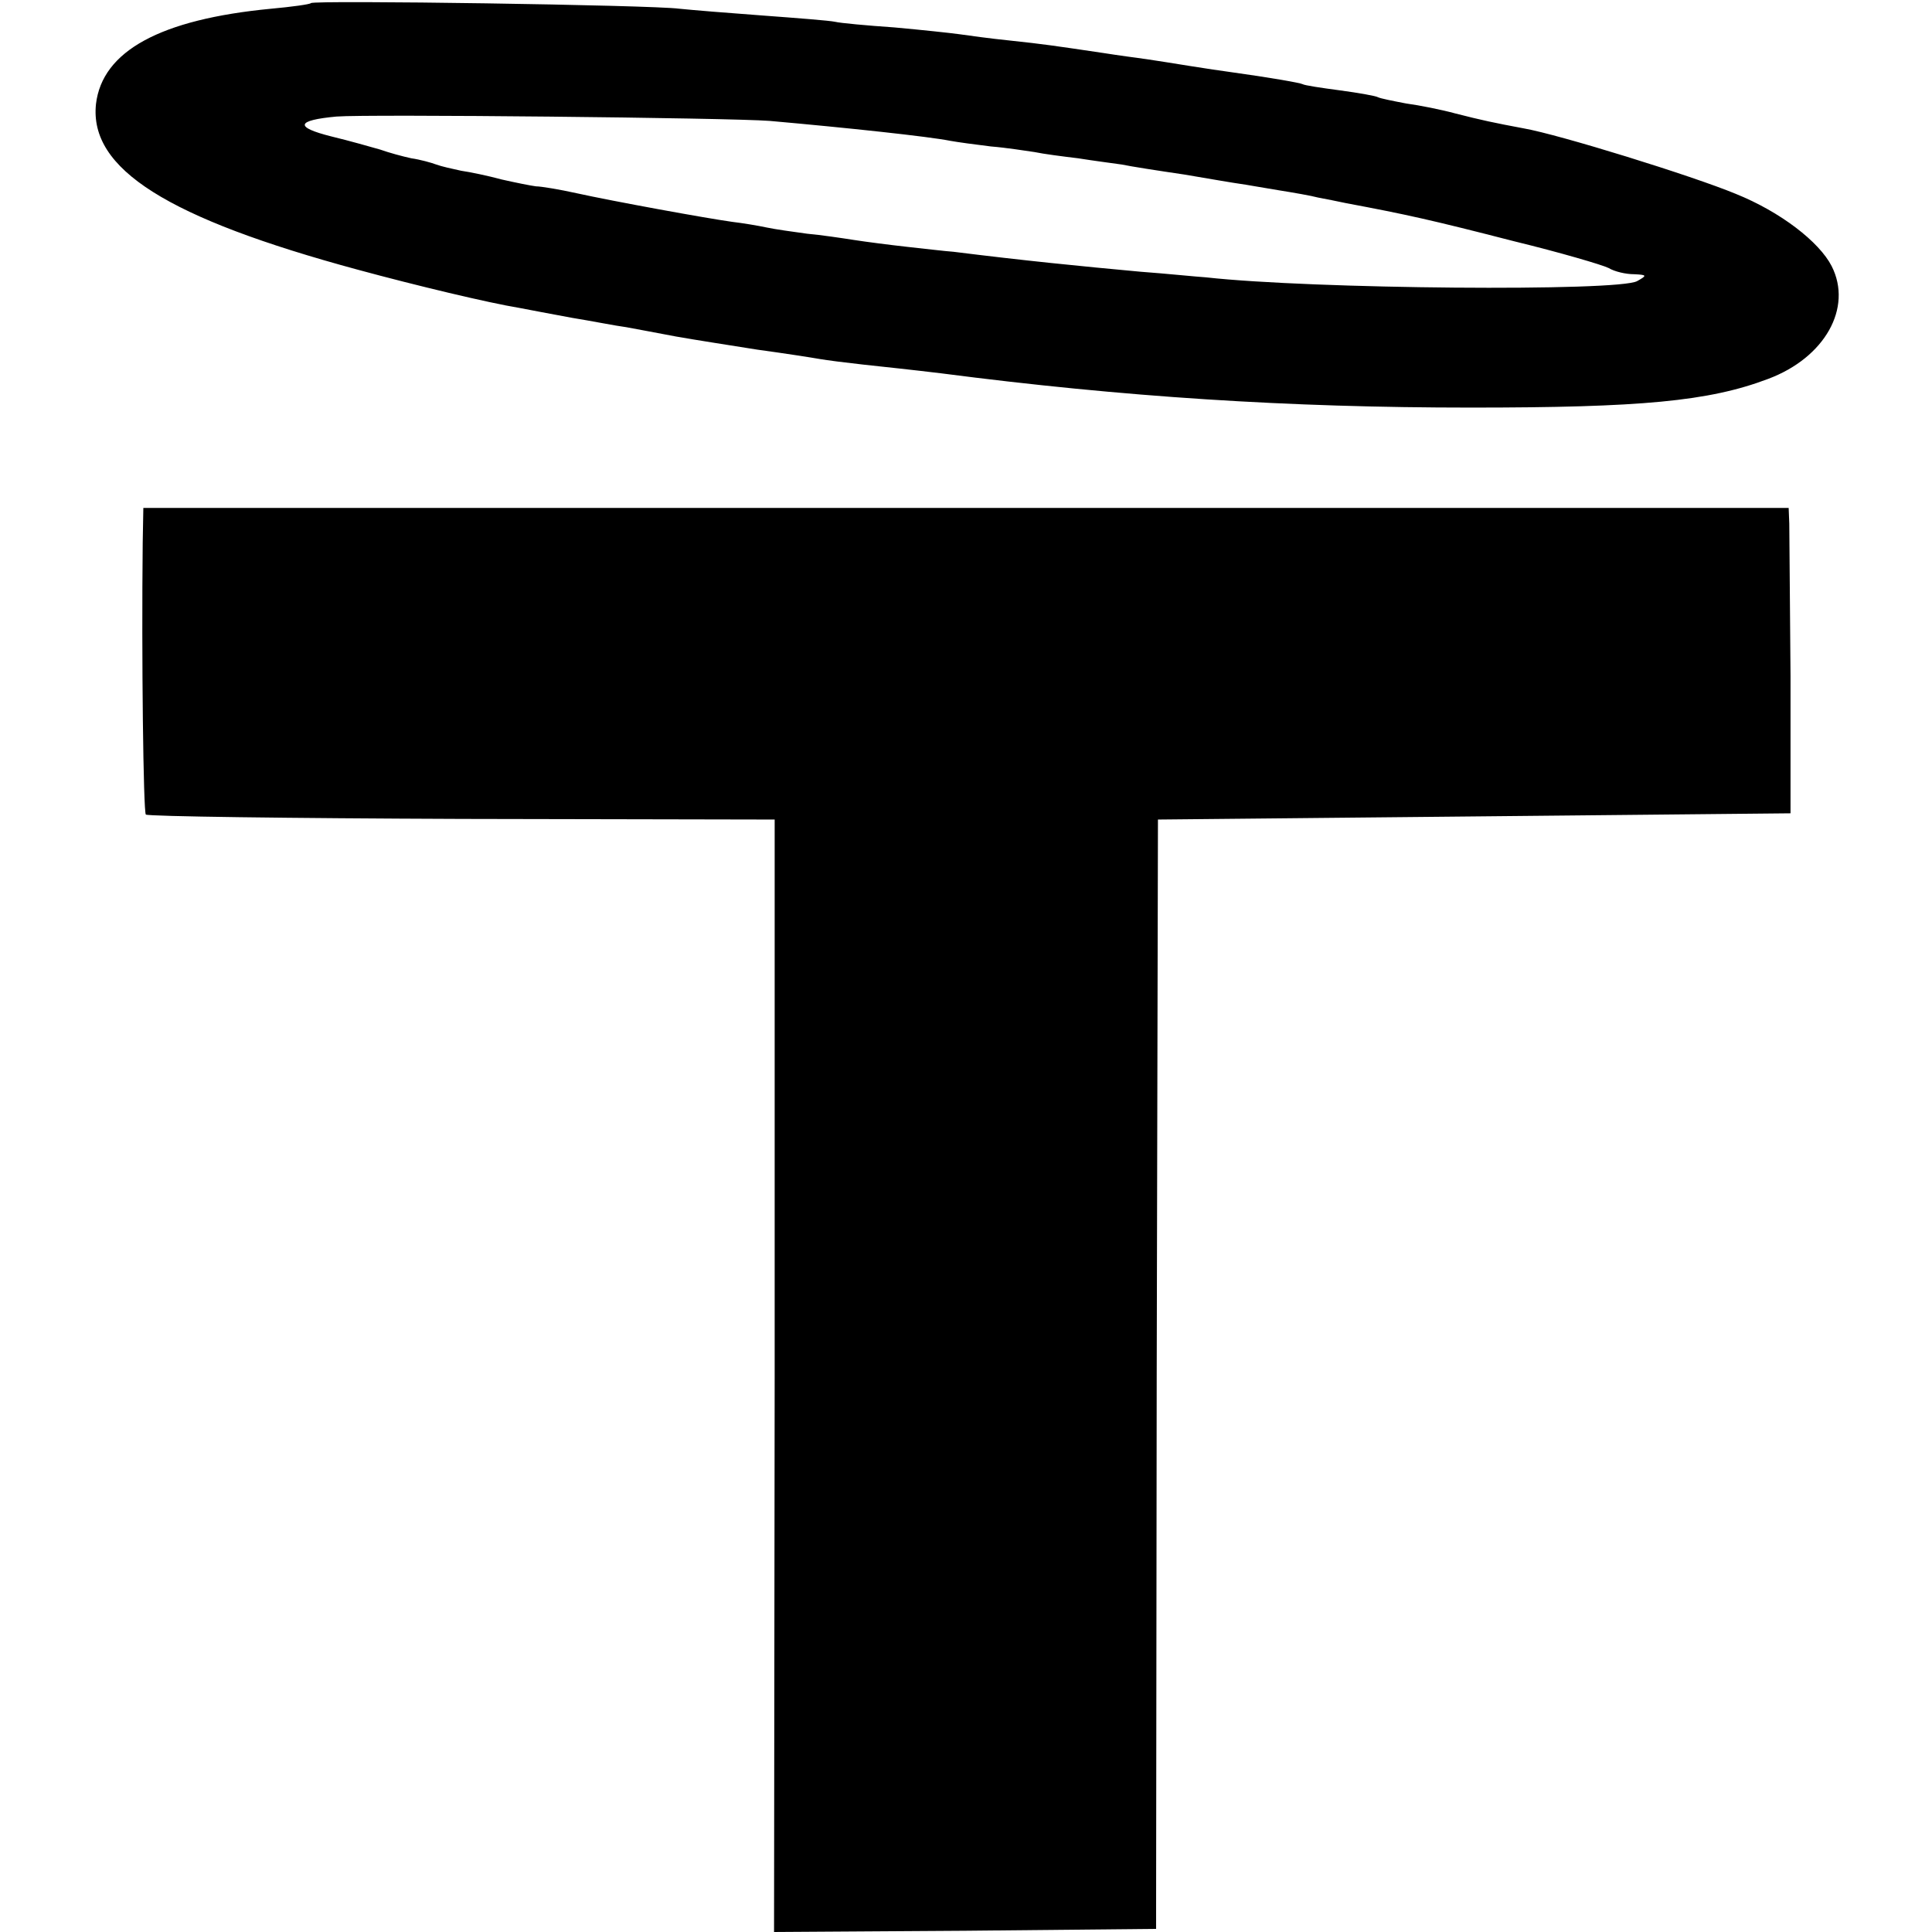 <?xml version="1.0" standalone="no"?>
<!DOCTYPE svg PUBLIC "-//W3C//DTD SVG 20010904//EN"
 "http://www.w3.org/TR/2001/REC-SVG-20010904/DTD/svg10.dtd">
<svg version="1.0" xmlns="http://www.w3.org/2000/svg"
 width="310pt" height="310pt" viewBox="0 0 310 310"
 preserveAspectRatio="xMidYMid meet">
<g transform="translate(0,310) scale(0.1,-0.1)"
fill="#000000" stroke="none">
<path d="M499 3095 c-2 -2 -31 -6 -64 -9 -178 -17 -271 -68 -281 -153 -11
-104 114 -183 421 -266 92 -25 209 -53 258 -61 15 -3 53 -10 85 -16 31 -5 71
-13 87 -15 17 -3 53 -10 80 -15 28 -5 86 -14 130 -21 44 -6 89 -13 100 -15 11
-2 43 -6 70 -9 28 -3 84 -9 125 -14 293 -38 558 -55 850 -55 273 0 382 10 477
46 91 34 136 114 102 181 -20 39 -82 87 -154 116 -70 29 -283 95 -340 105 -48
9 -67 13 -110 24 -22 6 -57 13 -79 16 -21 4 -41 8 -45 10 -3 2 -31 7 -61 11
-30 4 -57 8 -60 10 -4 2 -48 10 -120 20 -8 1 -35 5 -60 9 -25 4 -56 9 -70 11
-14 2 -45 6 -70 10 -81 12 -94 14 -150 20 -30 3 -66 8 -80 10 -14 2 -61 7
-105 11 -44 3 -87 7 -95 9 -9 2 -61 6 -115 10 -55 4 -116 9 -135 11 -44 6
-587 14 -591 9z m736 -189 c124 -11 255 -25 290 -32 11 -2 40 -6 65 -9 25 -2
56 -7 70 -9 14 -3 45 -7 70 -10 25 -4 56 -8 70 -10 14 -3 59 -10 100 -16 41
-7 82 -14 90 -15 8 -1 35 -6 60 -10 25 -4 54 -9 65 -12 11 -2 31 -6 45 -9 96
-18 137 -27 269 -61 74 -18 142 -38 152 -43 10 -6 28 -10 41 -10 21 -1 21 -2
5 -11 -29 -17 -522 -13 -692 6 -16 1 -64 6 -105 9 -98 9 -188 18 -300 32 -14
1 -47 5 -75 8 -27 3 -66 8 -85 11 -19 3 -53 8 -75 10 -22 3 -51 7 -65 10 -14
3 -38 7 -55 9 -43 6 -191 33 -250 46 -27 6 -57 11 -65 11 -8 1 -33 6 -55 11
-22 6 -51 12 -65 14 -14 3 -32 7 -40 10 -8 3 -26 8 -40 10 -14 3 -36 9 -50 14
-14 4 -49 14 -78 21 -60 15 -57 26 8 32 50 4 631 -2 695 -7z"/>
<path d="M229 2230 c-2 -184 1 -433 5 -437 3 -3 231 -6 507 -7 l502 -1 0 -893
-1 -892 307 2 306 3 1 890 2 890 508 5 507 5 0 220 c-1 121 -2 231 -2 245 l-1
25 -1320 0 -1320 0 -1 -55z"/>
</g>
</svg>
